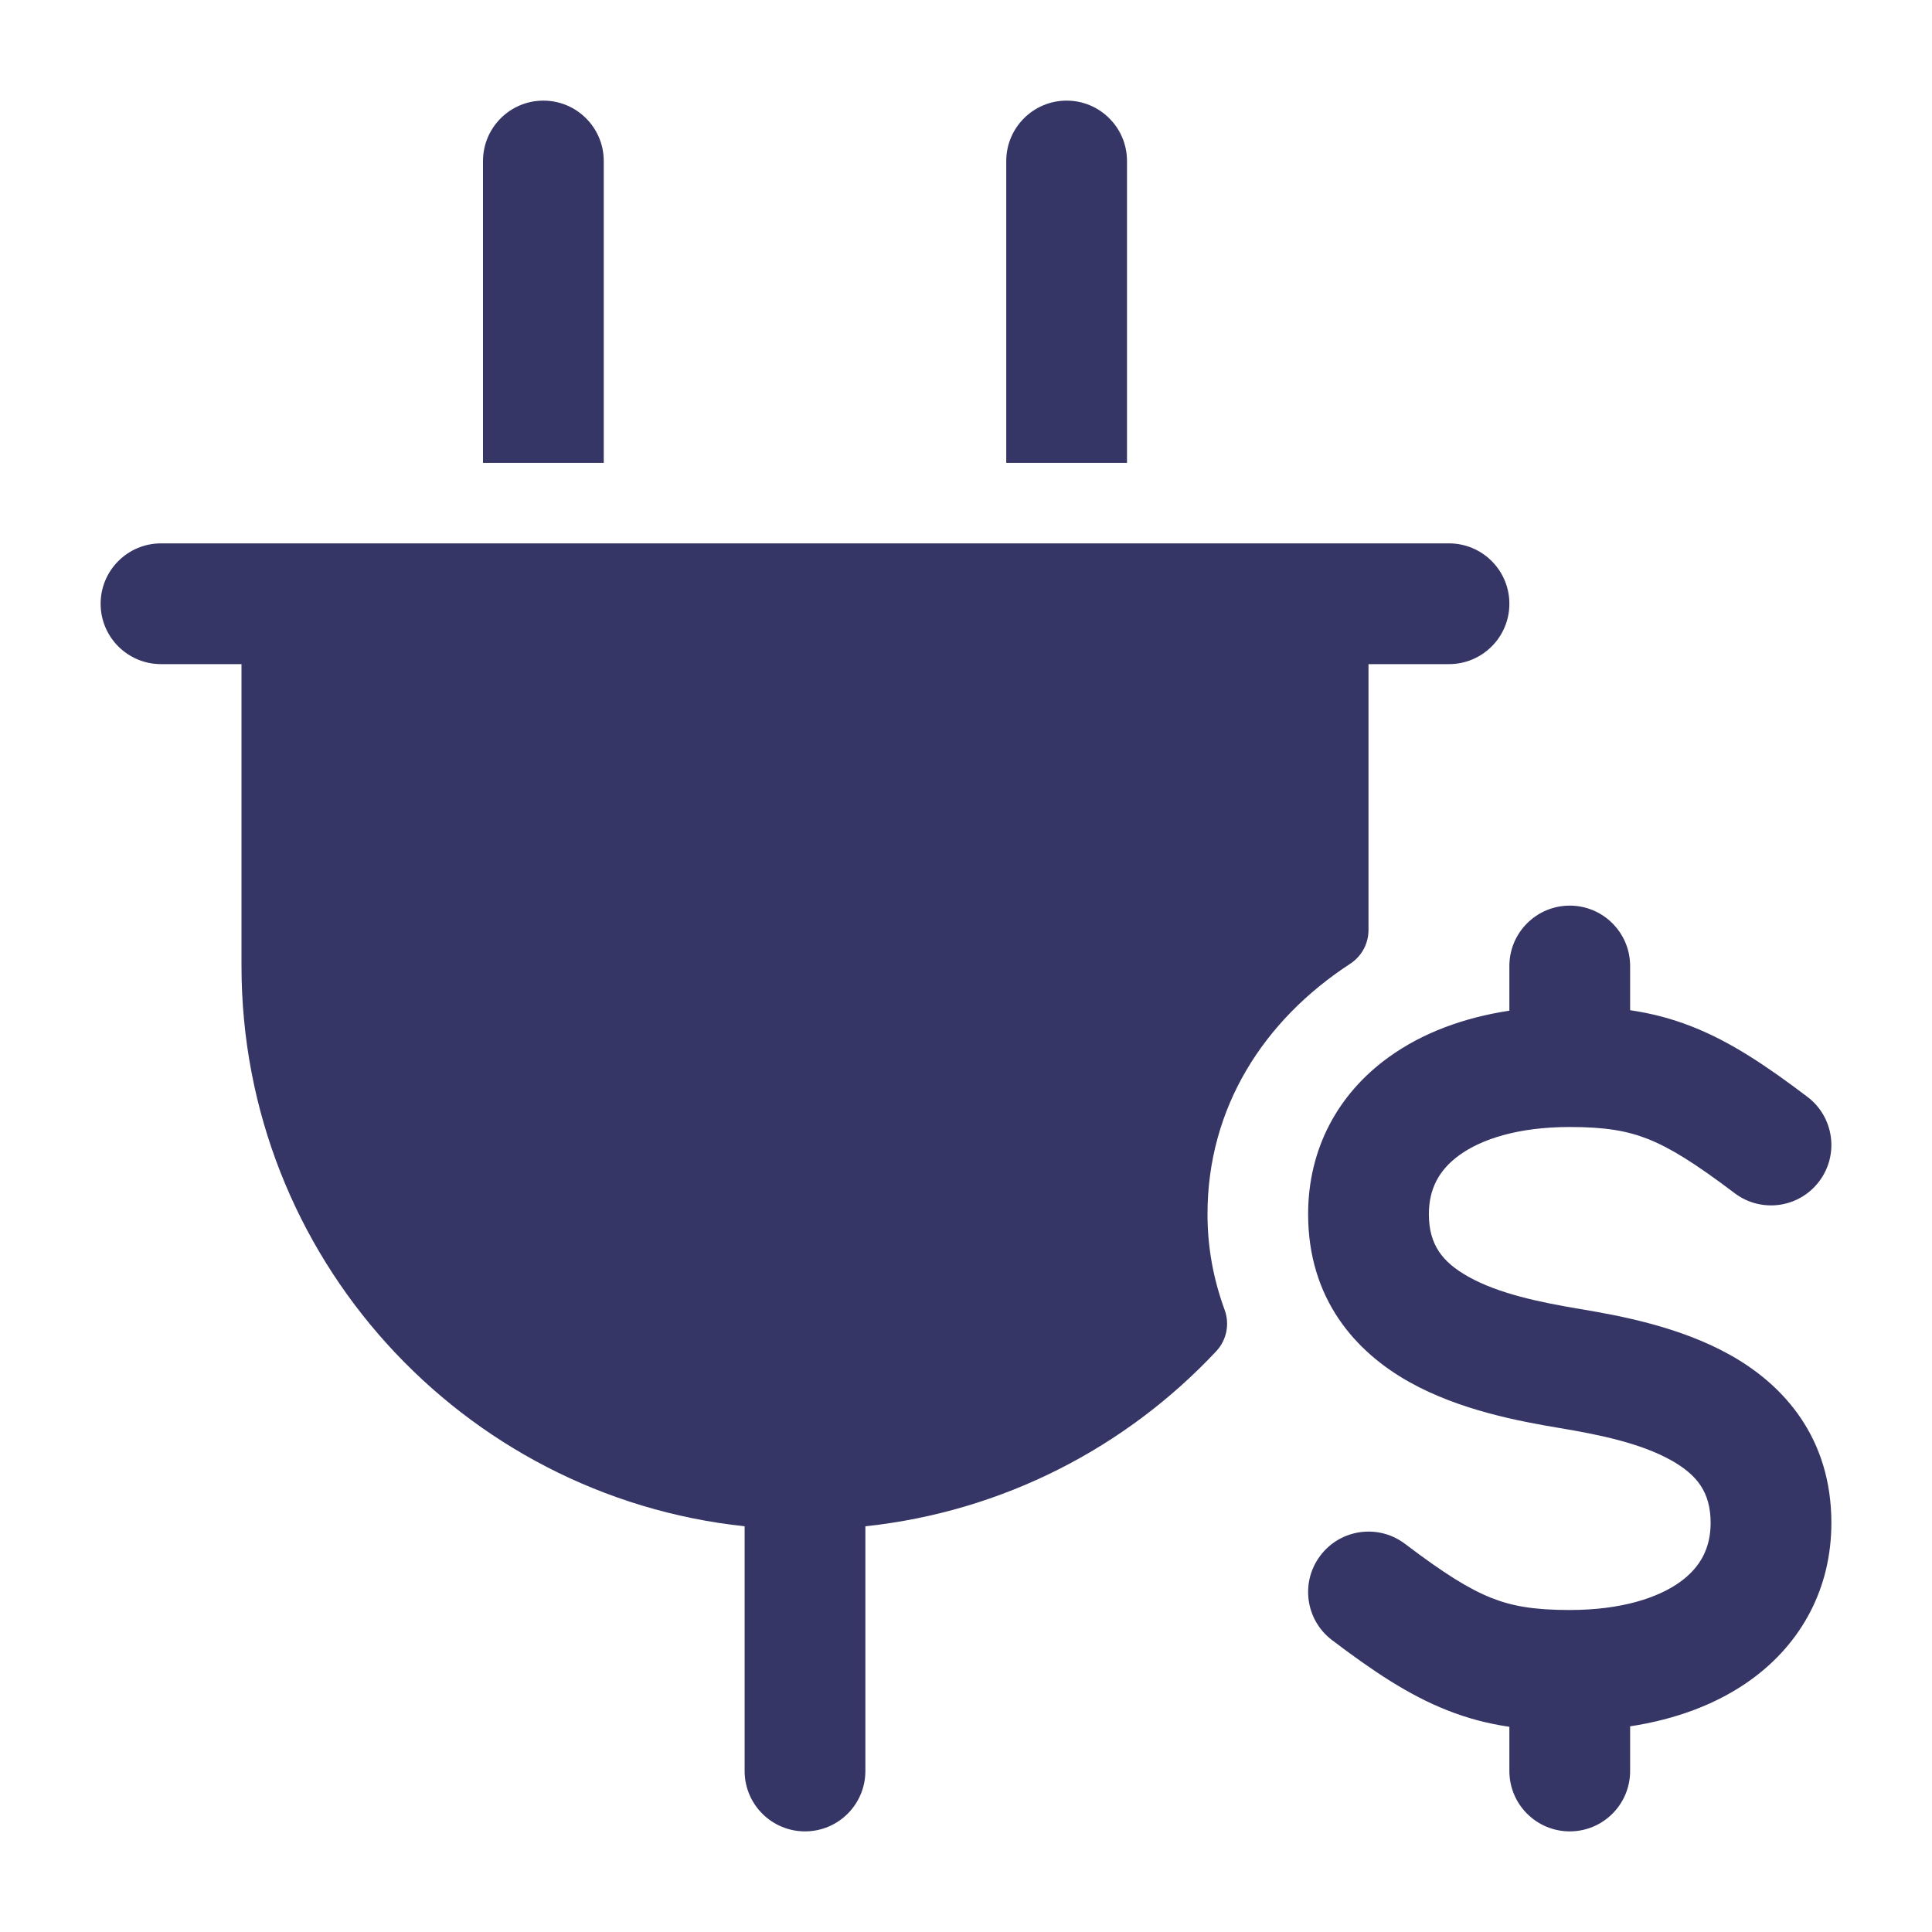 <svg width="24" height="24" viewBox="0 0 24 24" fill="none" xmlns="http://www.w3.org/2000/svg">
<path d="M7.5 2C7.5 1.586 7.164 1.25 6.75 1.25C6.336 1.25 6 1.586 6 2V5.75H7.5V2Z" fill="#353566"/>
<path d="M2 8.25H3V12C3 15.613 5.737 18.586 9.25 18.96V22C9.25 22.414 9.586 22.75 10 22.75C10.414 22.75 10.75 22.414 10.75 22V18.96C12.463 18.778 13.992 17.977 15.108 16.786C15.237 16.648 15.278 16.45 15.213 16.272C15.077 15.9 15 15.509 15 15.082C15 13.763 15.694 12.675 16.773 11.972C16.915 11.879 17 11.722 17 11.553V8.25H18C18.414 8.25 18.75 7.914 18.75 7.5C18.75 7.086 18.414 6.75 18 6.75L2 6.75C1.586 6.75 1.25 7.086 1.25 7.5C1.25 7.914 1.586 8.25 2 8.25Z" fill="#353566"/>
<path d="M13.25 1.25C13.664 1.25 14 1.586 14 2V5.75H12.5V2C12.5 1.586 12.836 1.25 13.25 1.25Z" fill="#353566"/>
<path d="M20.25 12C20.25 11.586 19.914 11.25 19.5 11.25C19.086 11.25 18.75 11.586 18.75 12V12.555C18.185 12.641 17.669 12.83 17.248 13.135C16.623 13.587 16.25 14.267 16.25 15.082C16.25 16.133 16.834 16.792 17.509 17.169C18.136 17.52 18.881 17.657 19.377 17.74C19.881 17.824 20.386 17.931 20.759 18.14C21.084 18.322 21.25 18.539 21.25 18.918C21.25 19.232 21.123 19.468 20.873 19.65C20.599 19.848 20.143 20 19.5 20C19.059 20 18.786 19.953 18.527 19.85C18.25 19.74 17.941 19.548 17.453 19.178C17.123 18.928 16.652 18.993 16.402 19.324C16.152 19.654 16.217 20.124 16.547 20.374C17.059 20.762 17.5 21.057 17.974 21.244C18.232 21.347 18.486 21.412 18.75 21.451V22C18.75 22.414 19.086 22.75 19.5 22.75C19.914 22.75 20.25 22.414 20.25 22V21.445C20.815 21.359 21.331 21.17 21.753 20.865C22.377 20.413 22.75 19.733 22.75 18.918C22.75 17.867 22.166 17.208 21.491 16.831C20.864 16.48 20.119 16.343 19.623 16.26C19.119 16.176 18.614 16.069 18.241 15.86C17.916 15.678 17.75 15.461 17.75 15.082C17.75 14.768 17.877 14.532 18.128 14.35C18.401 14.152 18.857 14 19.5 14C19.941 14 20.214 14.047 20.474 14.15C20.75 14.26 21.059 14.452 21.547 14.821C21.878 15.072 22.348 15.007 22.598 14.676C22.848 14.346 22.783 13.876 22.453 13.626C21.941 13.238 21.5 12.943 21.027 12.756C20.768 12.653 20.514 12.588 20.25 12.549V12Z" fill="#353566"/>
</svg>
